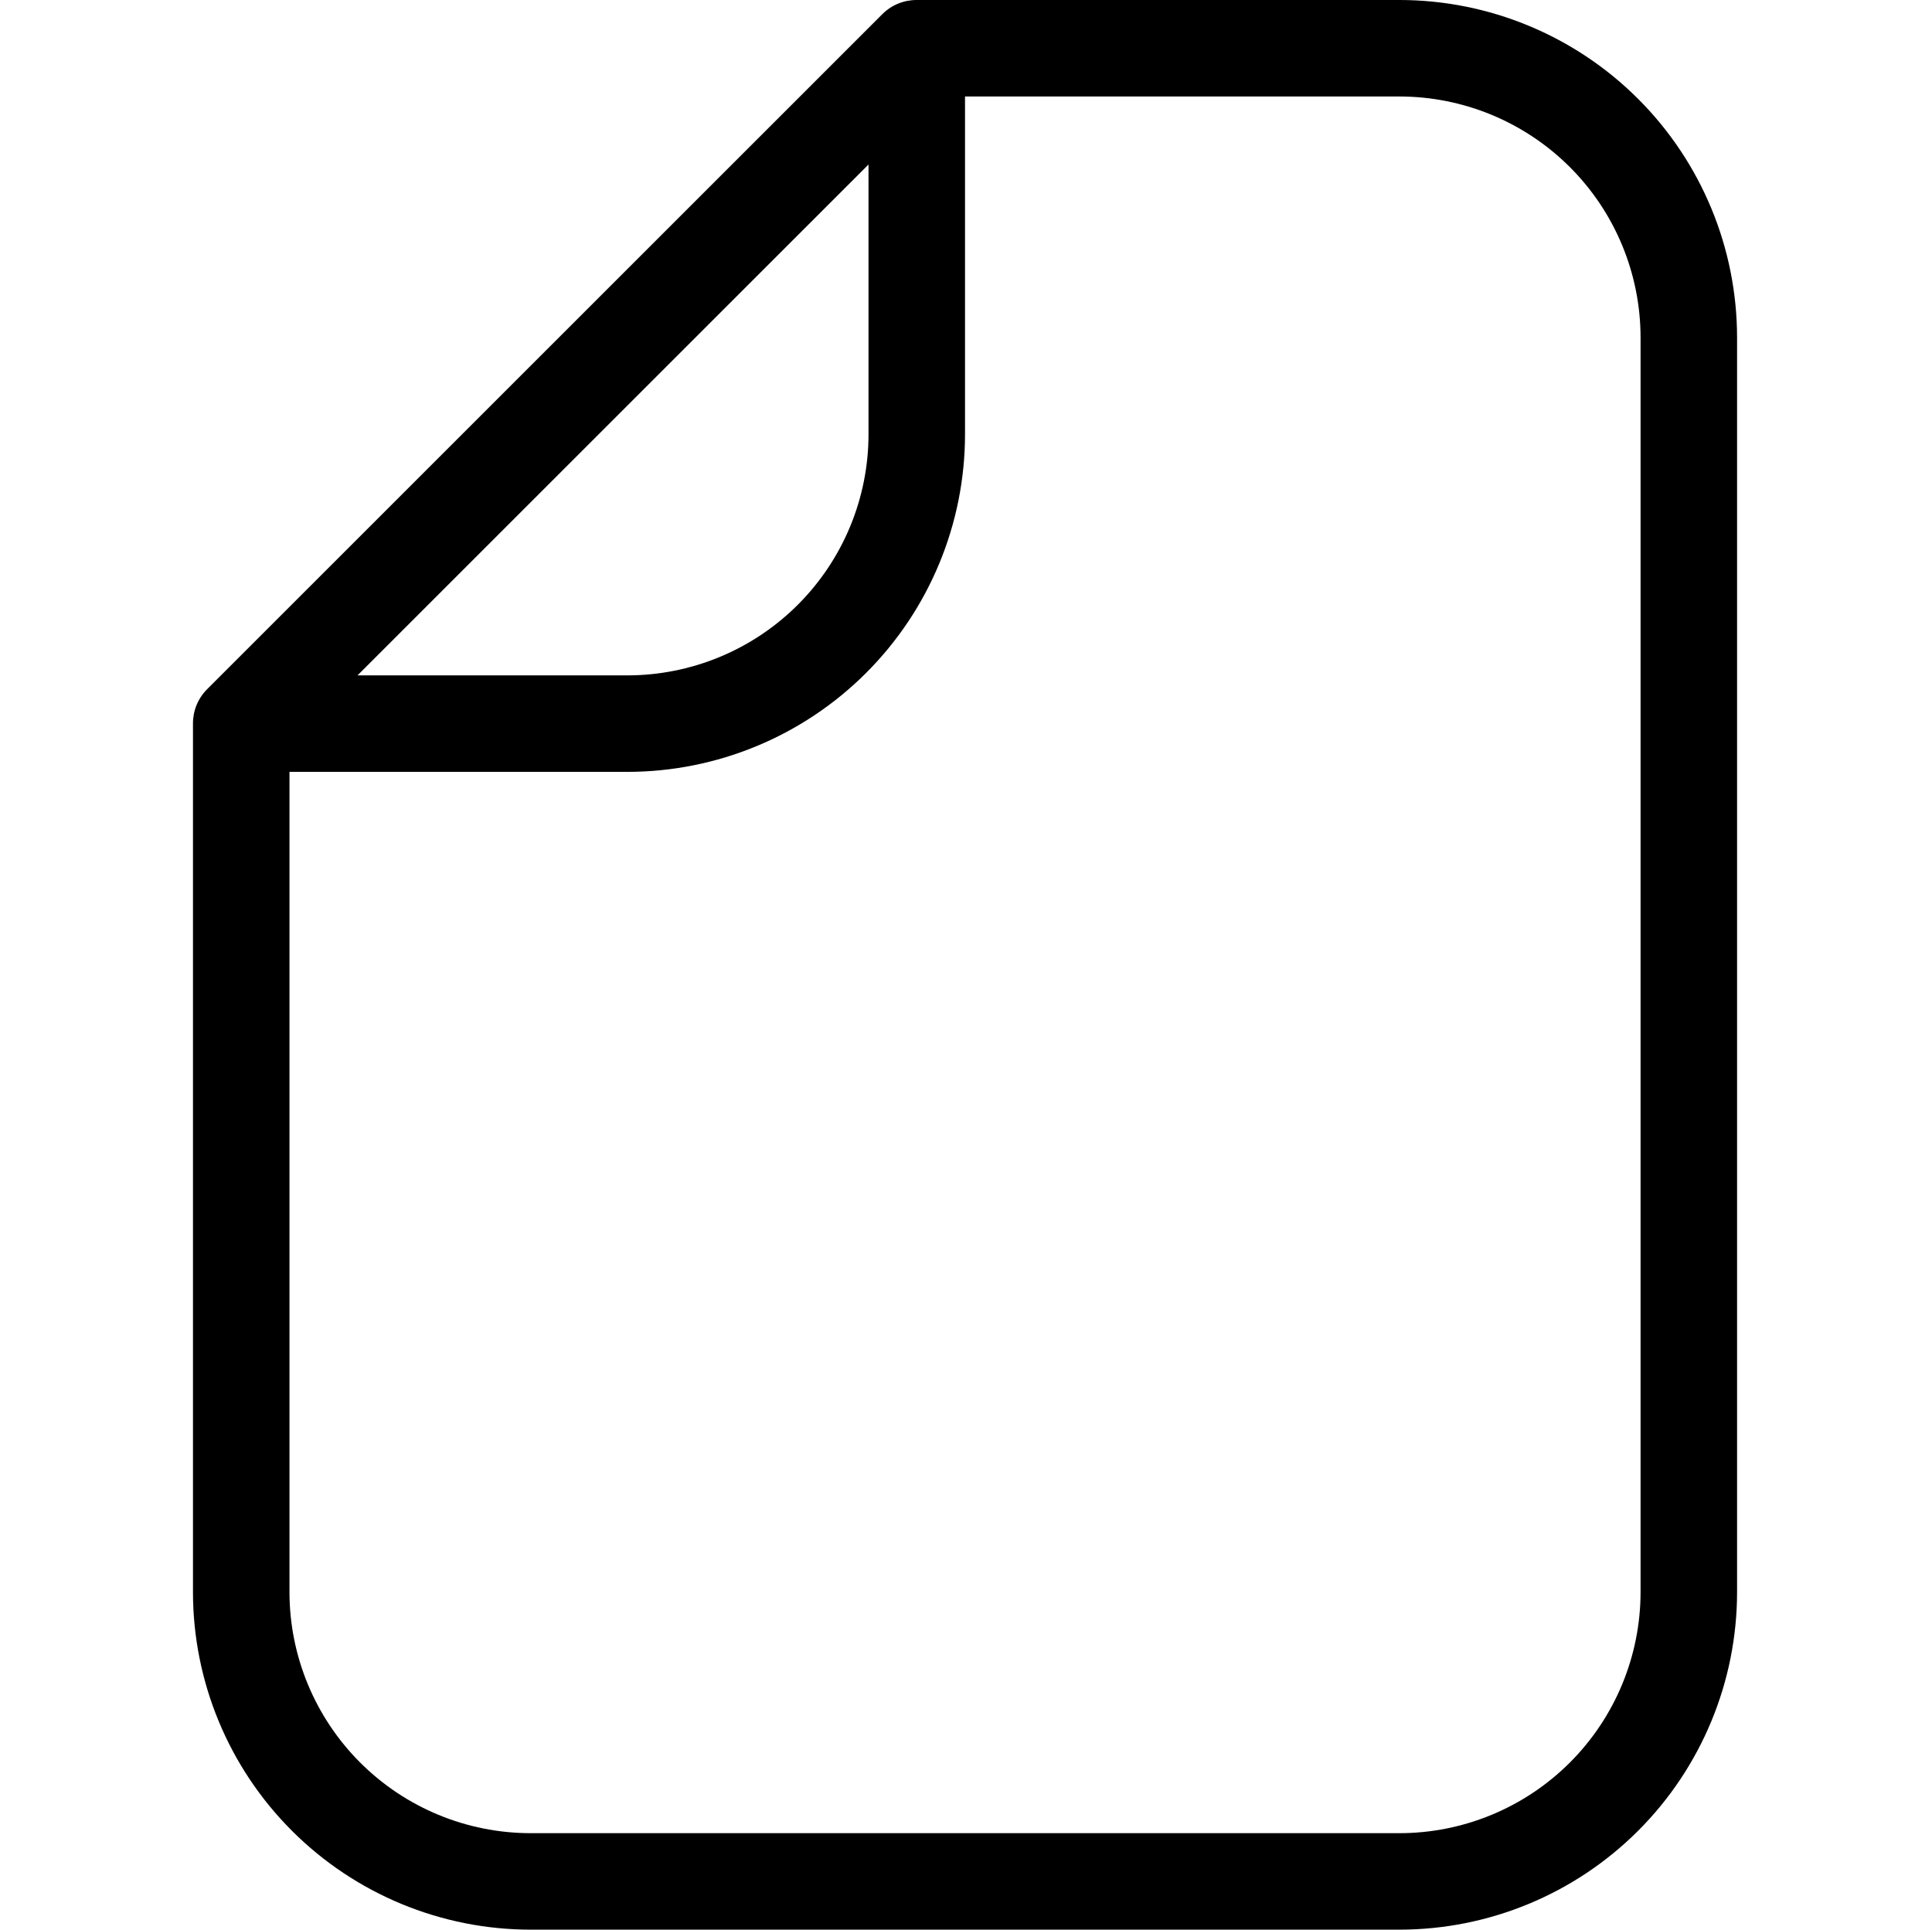 <?xml version="1.0" encoding="utf-8"?>
<!-- Generator: Adobe Illustrator 17.0.0, SVG Export Plug-In . SVG Version: 6.00 Build 0)  -->
<!DOCTYPE svg PUBLIC "-//W3C//DTD SVG 1.1//EN" "http://www.w3.org/Graphics/SVG/1.1/DTD/svg11.dtd">
<svg version="1.1" id="Layer_1" xmlns="http://www.w3.org/2000/svg" xmlns:xlink="http://www.w3.org/1999/xlink" x="0px" y="0px"
	 width="1025px" height="1024px" viewBox="0 0 1025 1024" enable-background="new 0 0 1025 1024" xml:space="preserve">
<g><path d="M742.381 0h-256.001c-3.37-0.019-6.709 0.626-9.828 1.9s-5.956 3.151-8.348 5.524l-358.4 358.4c-2.373 2.392-4.25 5.229-5.524 8.348s-1.92 6.459-1.9 9.828v460.799c0 47.526 18.88 93.107 52.487 126.714s79.187 52.486 126.714 52.486h460.801c47.526 0 93.107-18.88 126.714-52.486s52.486-79.187 52.486-126.714v-665.599c0-47.527-18.88-93.107-52.486-126.714s-79.187-52.486-126.714-52.486zM460.78 87.297v143.104c0 16.809-3.311 33.453-9.743 48.983s-15.861 29.64-27.747 41.526c-11.886 11.886-25.996 21.315-41.526 27.747s-32.174 9.743-48.983 9.743h-143.104l271.104-271.104zM870.381 844.8c0 33.946-13.485 66.502-37.491 90.509s-56.563 37.491-90.509 37.491h-460.801c-33.948 0-66.505-13.485-90.51-37.491s-37.49-56.563-37.49-90.509v-435.199h179.2c47.526 0 93.107-18.88 126.714-52.486s52.486-79.187 52.486-126.714v-179.2h230.401c33.946 0 66.502 13.486 90.509 37.49s37.491 56.562 37.491 90.51v665.599z"></path></g>
</svg>
